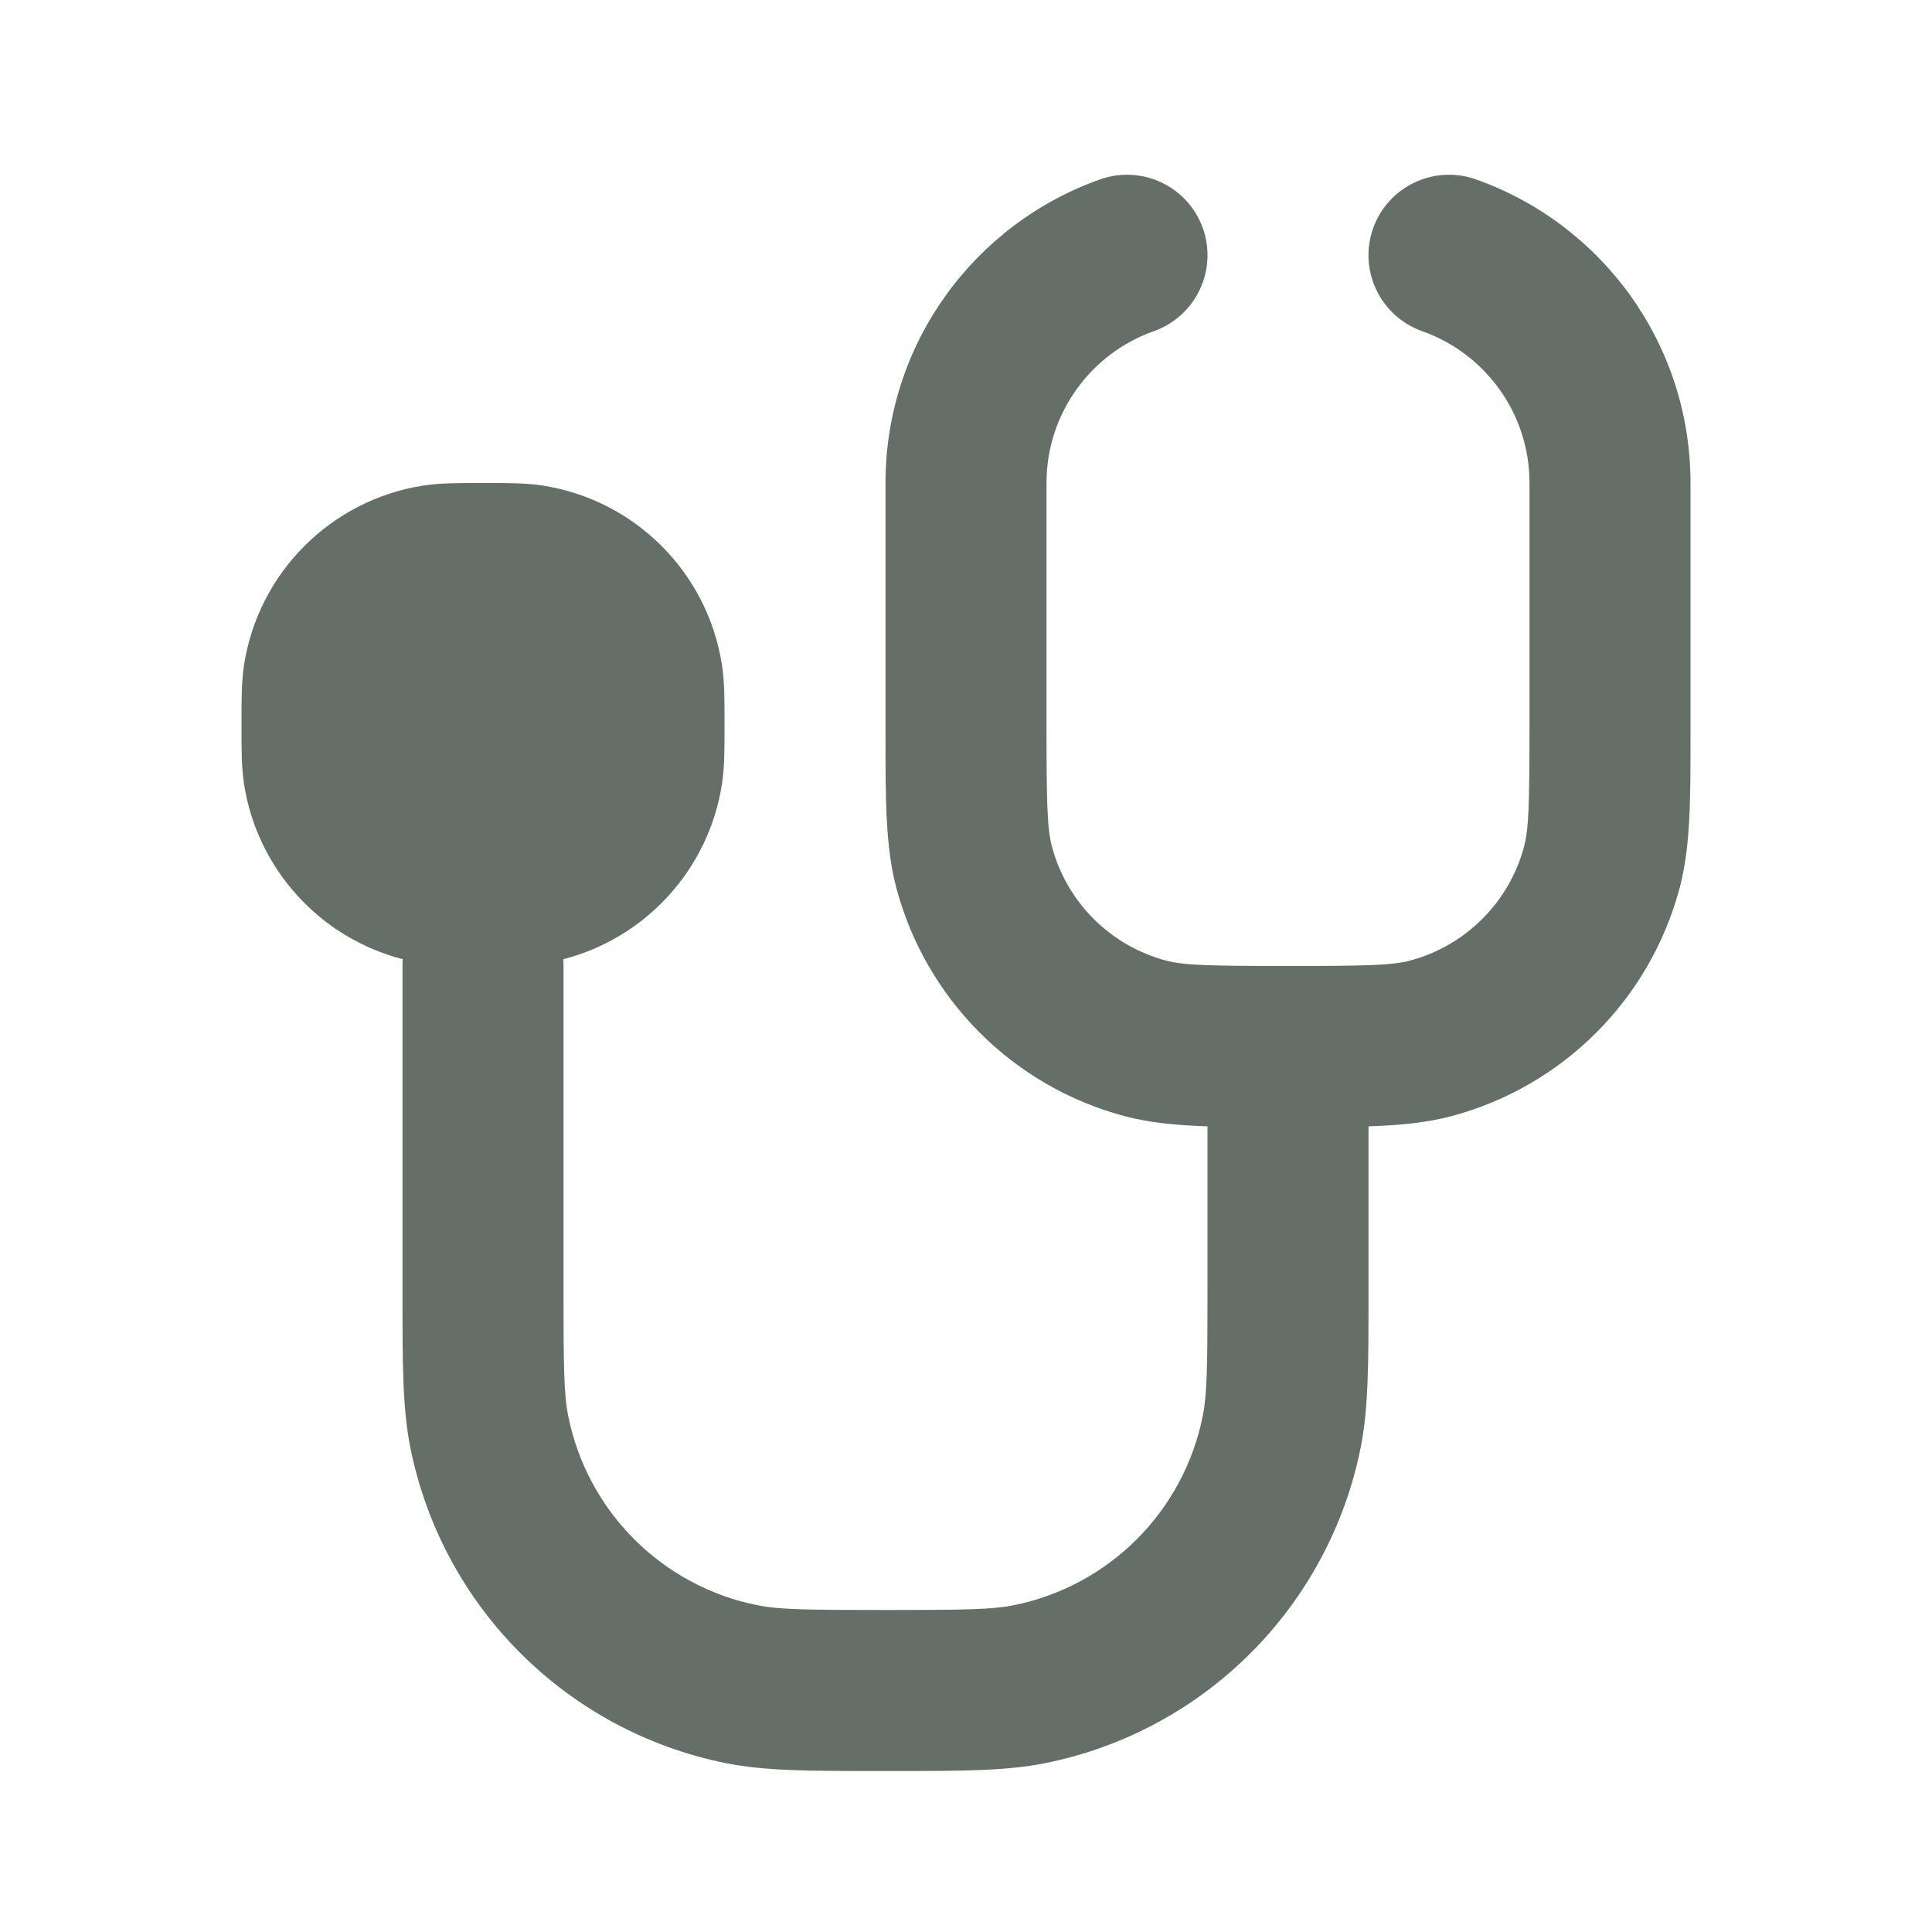 <svg width="24" height="24" viewBox="0 0 24 24" fill="none" xmlns="http://www.w3.org/2000/svg">
<g id="Solid stethoscope">
<path id="Vector" d="M14.333 4.114C14.854 3.929 15.127 3.358 14.943 2.837C14.759 2.317 14.188 2.044 13.667 2.228C12.115 2.776 11 4.257 11 6L11 9.138C11 9.933 10.999 10.524 11.136 11.035C11.506 12.416 12.584 13.494 13.965 13.864C14.272 13.946 14.608 13.979 15 13.992V16C15 16.977 14.995 17.32 14.942 17.585C14.706 18.775 13.775 19.706 12.585 19.942C12.32 19.995 11.977 20 11 20C10.023 20 9.68 19.995 9.415 19.942C8.225 19.706 7.294 18.775 7.058 17.585C7.005 17.32 7 16.977 7 16V12C7 11.972 6.999 11.943 6.997 11.916C8.02 11.652 8.802 10.803 8.968 9.743C9.001 9.535 9 9.306 9 9.059L9 9L9 8.941C9 8.694 9.001 8.465 8.968 8.257C8.789 7.111 7.889 6.211 6.743 6.032C6.535 6 6.306 6 6.059 6L6 6L5.941 6C5.694 6 5.465 6 5.257 6.032C4.111 6.211 3.212 7.111 3.032 8.257C3 8.465 3 8.694 3 8.941L3 9L3 9.059C3 9.306 3 9.535 3.032 9.743C3.198 10.803 3.98 11.652 5.004 11.916C5.001 11.943 5 11.972 5 12L5 16.116C5 16.933 5 17.491 5.096 17.976C5.491 19.959 7.041 21.509 9.025 21.904C9.509 22 10.067 22 10.884 22H11.116C11.933 22 12.491 22 12.976 21.904C14.959 21.509 16.509 19.959 16.904 17.976C17 17.491 17 16.933 17 16.116L17 13.992C17.392 13.979 17.728 13.946 18.035 13.864C19.416 13.494 20.494 12.416 20.864 11.035C21.001 10.524 21 9.933 21 9.138L21 6C21 4.257 19.886 2.776 18.333 2.228C17.813 2.044 17.241 2.317 17.057 2.837C16.873 3.358 17.146 3.929 17.667 4.114C18.445 4.389 19 5.131 19 6V9C19 9.994 18.991 10.295 18.932 10.518C18.747 11.208 18.208 11.747 17.518 11.932C17.295 11.991 16.994 12 16 12C15.006 12 14.705 11.991 14.482 11.932C13.792 11.747 13.253 11.208 13.068 10.518C13.009 10.295 13 9.994 13 9V6C13 5.131 13.555 4.389 14.333 4.114Z" fill="#647067"/>
</g>
</svg>
